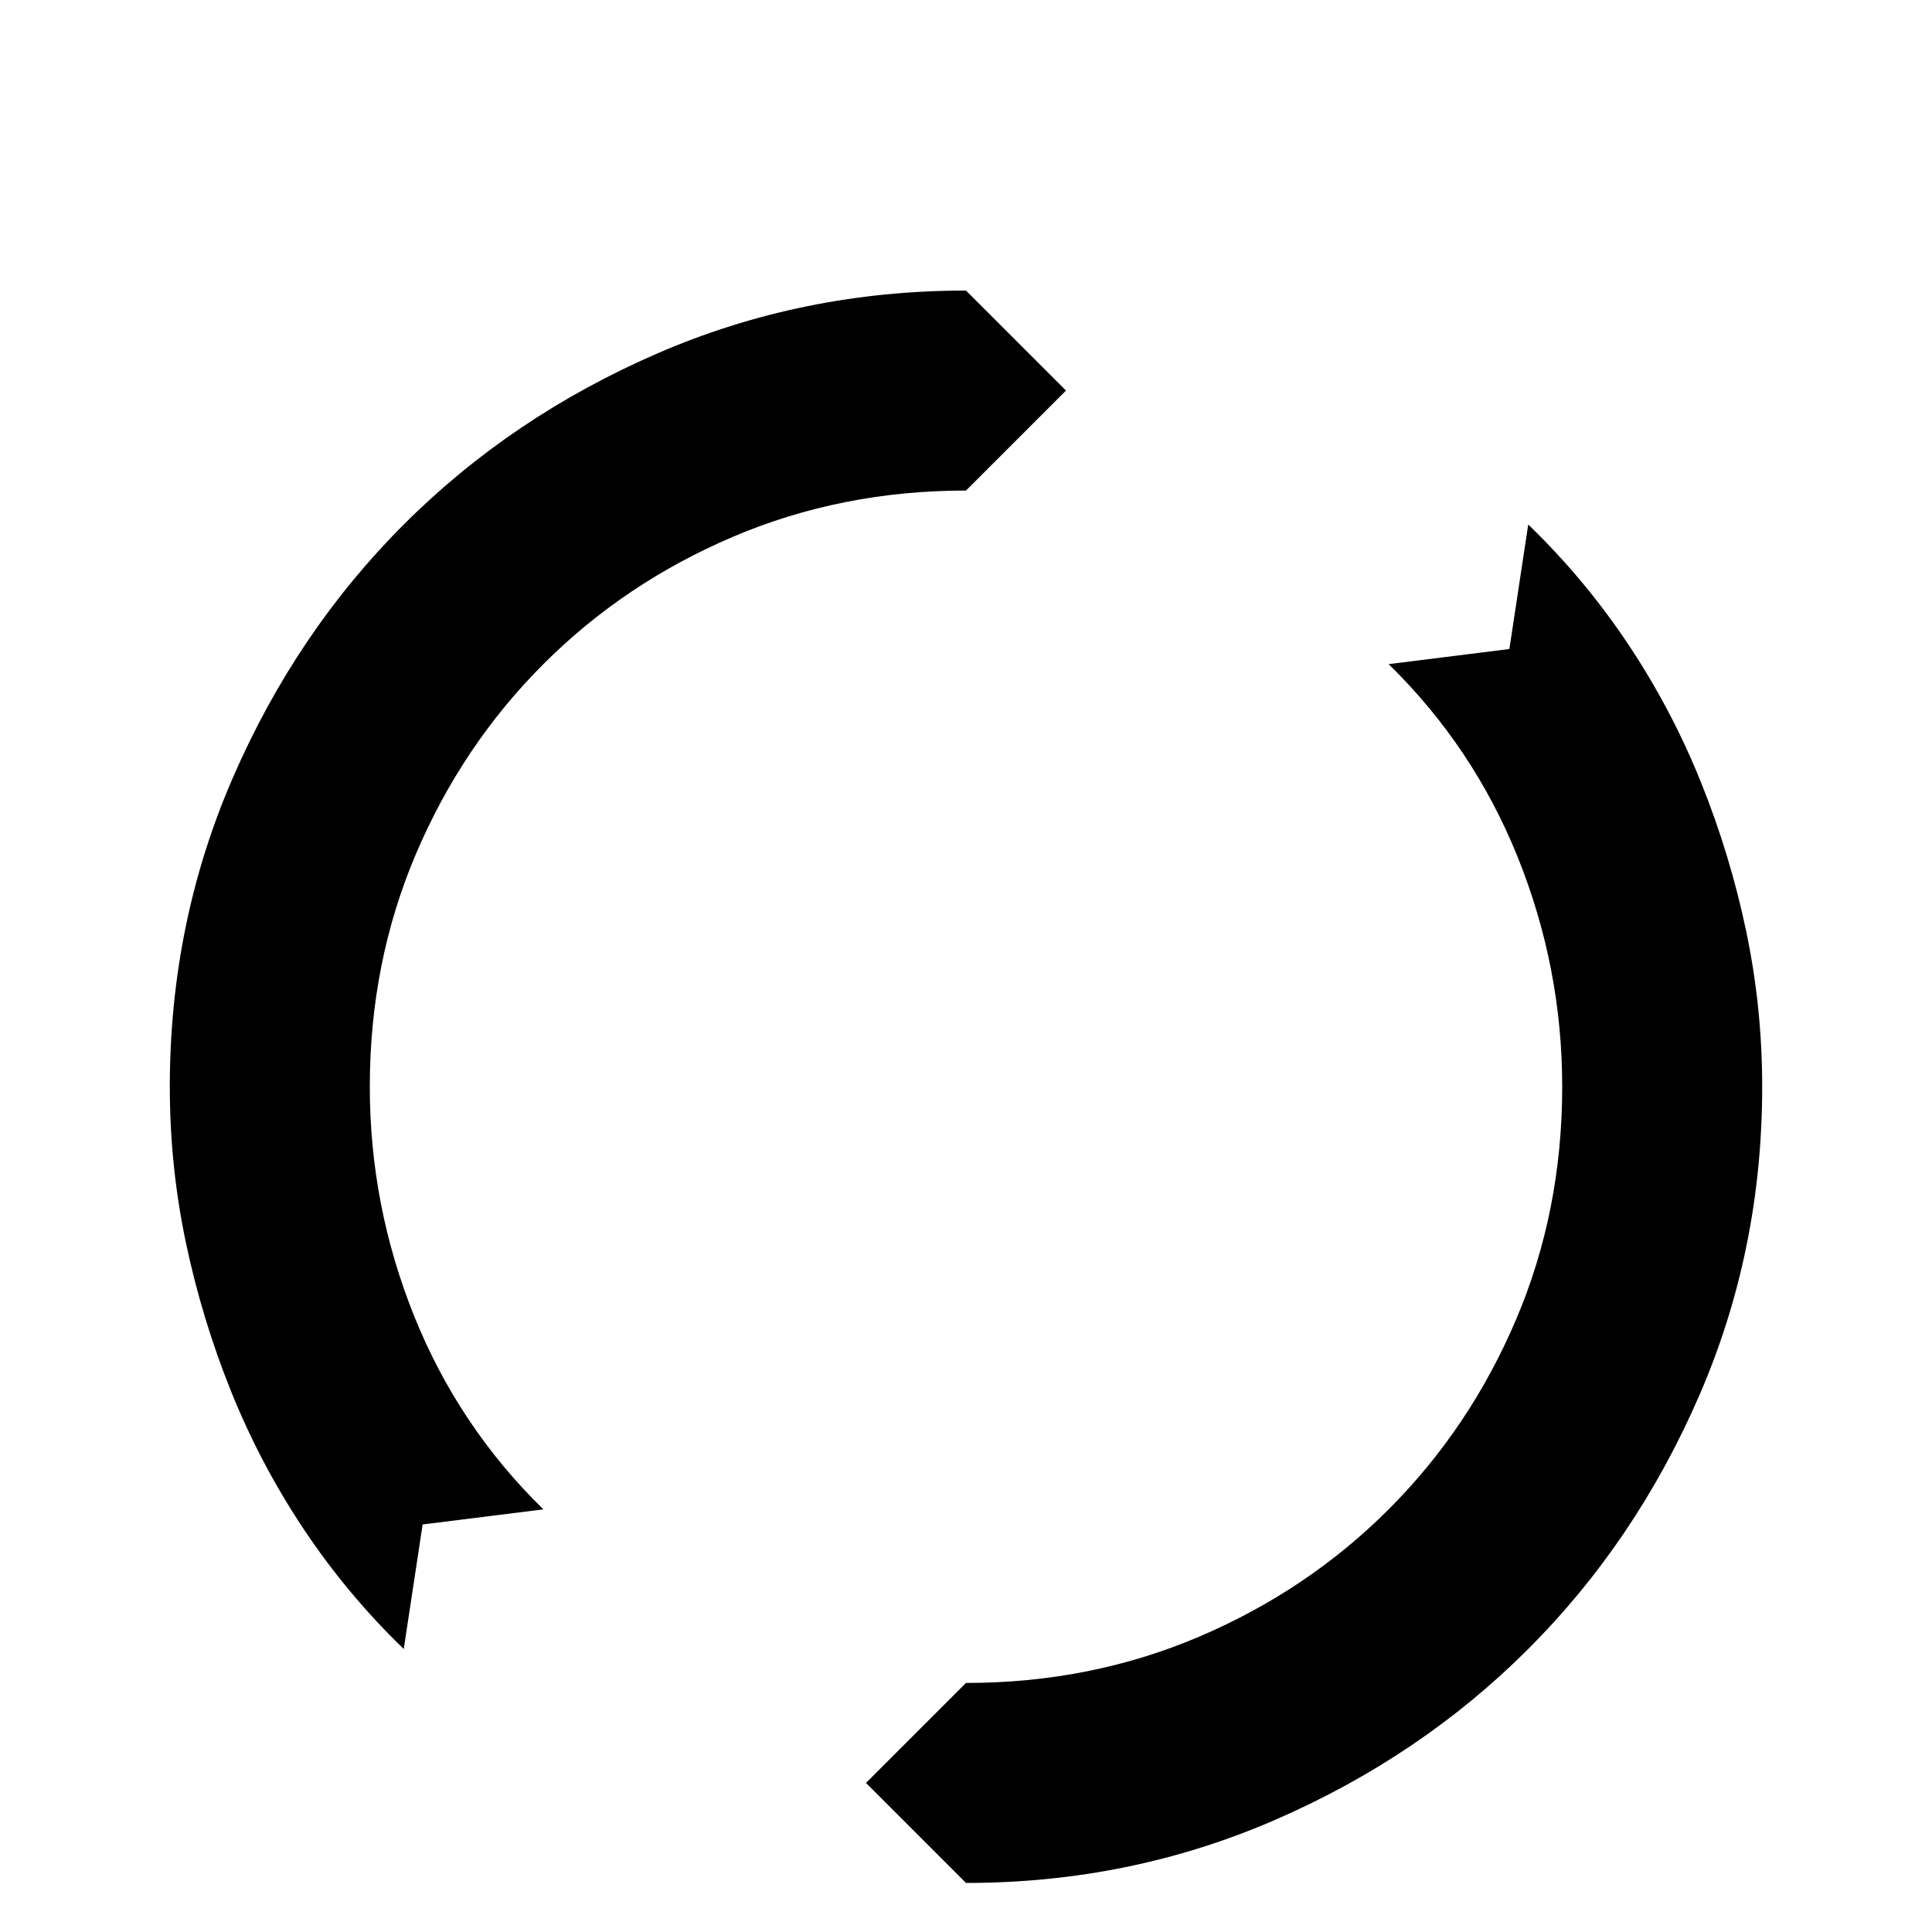 <?xml version="1.0" standalone="no"?>
<!DOCTYPE svg PUBLIC "-//W3C//DTD SVG 1.1//EN" "http://www.w3.org/Graphics/SVG/1.1/DTD/svg11.dtd" >
<svg xmlns="http://www.w3.org/2000/svg" xmlns:xlink="http://www.w3.org/1999/xlink" version="1.1" viewBox="0 -64 1024 1024">
  <g transform="matrix(1 0 0 -1 0 960)">
   <path fill="currentColor"
d="M214 150q-30 29 -53 63.5t-38.5 73t-24 79t-8.5 82.5q0 87 33.5 164t90.5 134t134 90.5t164 33.5l53 -53l-53 -53q-66 0 -123.5 -24.5t-100.5 -67.5t-67.5 -100.5t-24.5 -123.5q0 -63 23.5 -121.5t68.5 -102.5l-64 -8zM512 26l-53 53l53 53q66 0 123.5 24.5t100.5 67.5
t67.5 100.5t24.5 123.5q0 63 -23.5 121.5t-68.5 102.5l64 8l10 66q30 -29 53 -63.5t38.5 -73t24 -79t8.5 -82.5q0 -87 -33.5 -164t-90.5 -134t-134 -90.5t-164 -33.5v0z" />
  </g>

</svg>
